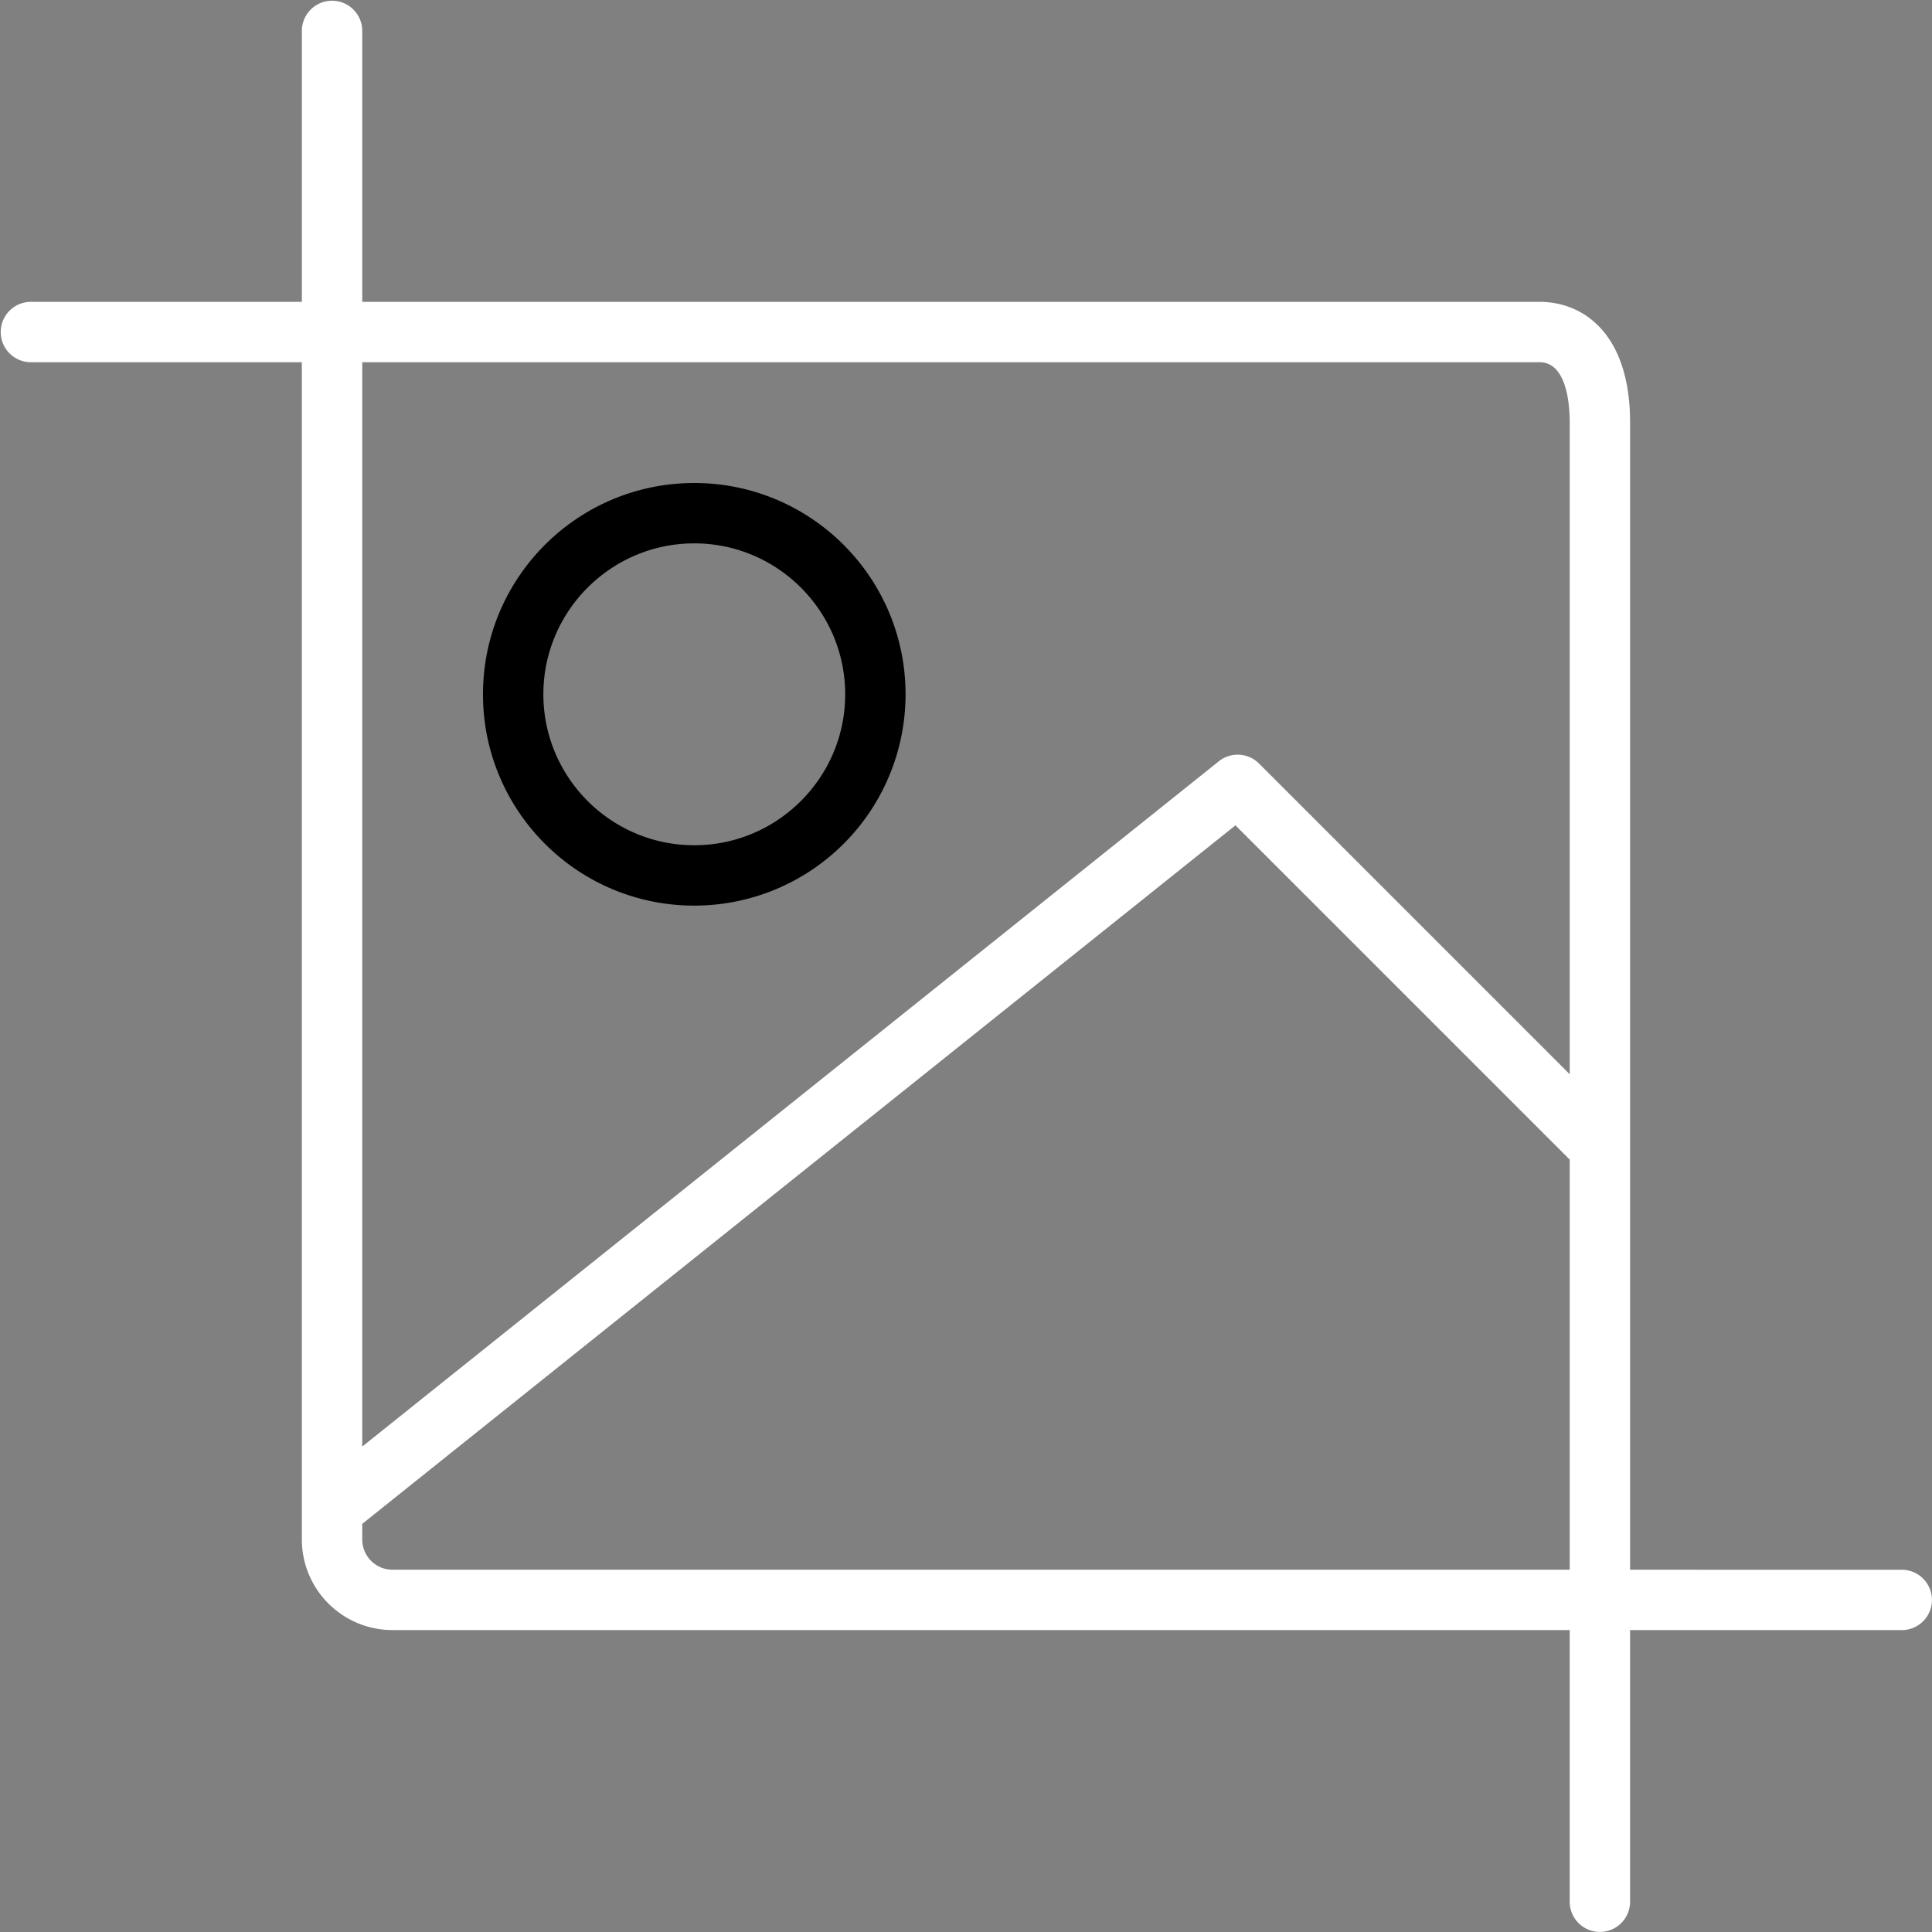 <?xml version="1.0" standalone="no"?><!DOCTYPE svg PUBLIC "-//W3C//DTD SVG 1.1//EN" "http://www.w3.org/Graphics/SVG/1.1/DTD/svg11.dtd"><svg t="1700284428069" class="icon" viewBox="0 0 1024 1024" version="1.1" xmlns="http://www.w3.org/2000/svg" p-id="23802" data-darkreader-inline-fill="" xmlns:xlink="http://www.w3.org/1999/xlink" width="200" height="200"><rect x="0" y="0" width="1024" height="1024" fill="#808080" stroke="none"/><path d="M367.978 479.996a111.962 111.962 0 0 0 111.984-111.984c0-61.851-50.111-112.007-111.984-112.007-61.862 0-111.984 50.156-111.984 112.007 0 61.84 50.122 111.984 111.984 111.984z m0-191.999c44.105 0 79.992 35.898 79.992 80.003 0 44.105-35.887 79.992-79.992 79.992-44.105 0-79.981-35.887-79.981-79.992 0-44.116 35.876-80.003 79.981-80.003z" p-id="23803"></path><path d="M1007.981 832.001l-143.999-0.011V607.999 223.991c0-47.187-24.79-64.007-48-64.007H191.999V15.996a16.007 16.007 0 0 0-32.004 0v143.988H15.996a16.007 16.007 0 0 0 0 32.004h143.988v623.984a48.056 48.056 0 0 0 48 48H831.979V1007.97a15.985 15.985 0 1 0 31.992 0V863.982l143.999 0.011a15.996 15.996 0 0 0 0.011-31.992zM191.999 191.987h623.984c14.438 0 16.007 22.374 16.007 32.004v345.378L667.299 404.678a16.019 16.019 0 0 0-21.313-1.174L191.999 766.707V191.987z m15.996 640.003a16.03 16.03 0 0 1-15.996-16.007v-8.308L654.802 437.438l177.188 177.176v217.376H207.995z" fill="#ffffff" p-id="23804"></path></svg>